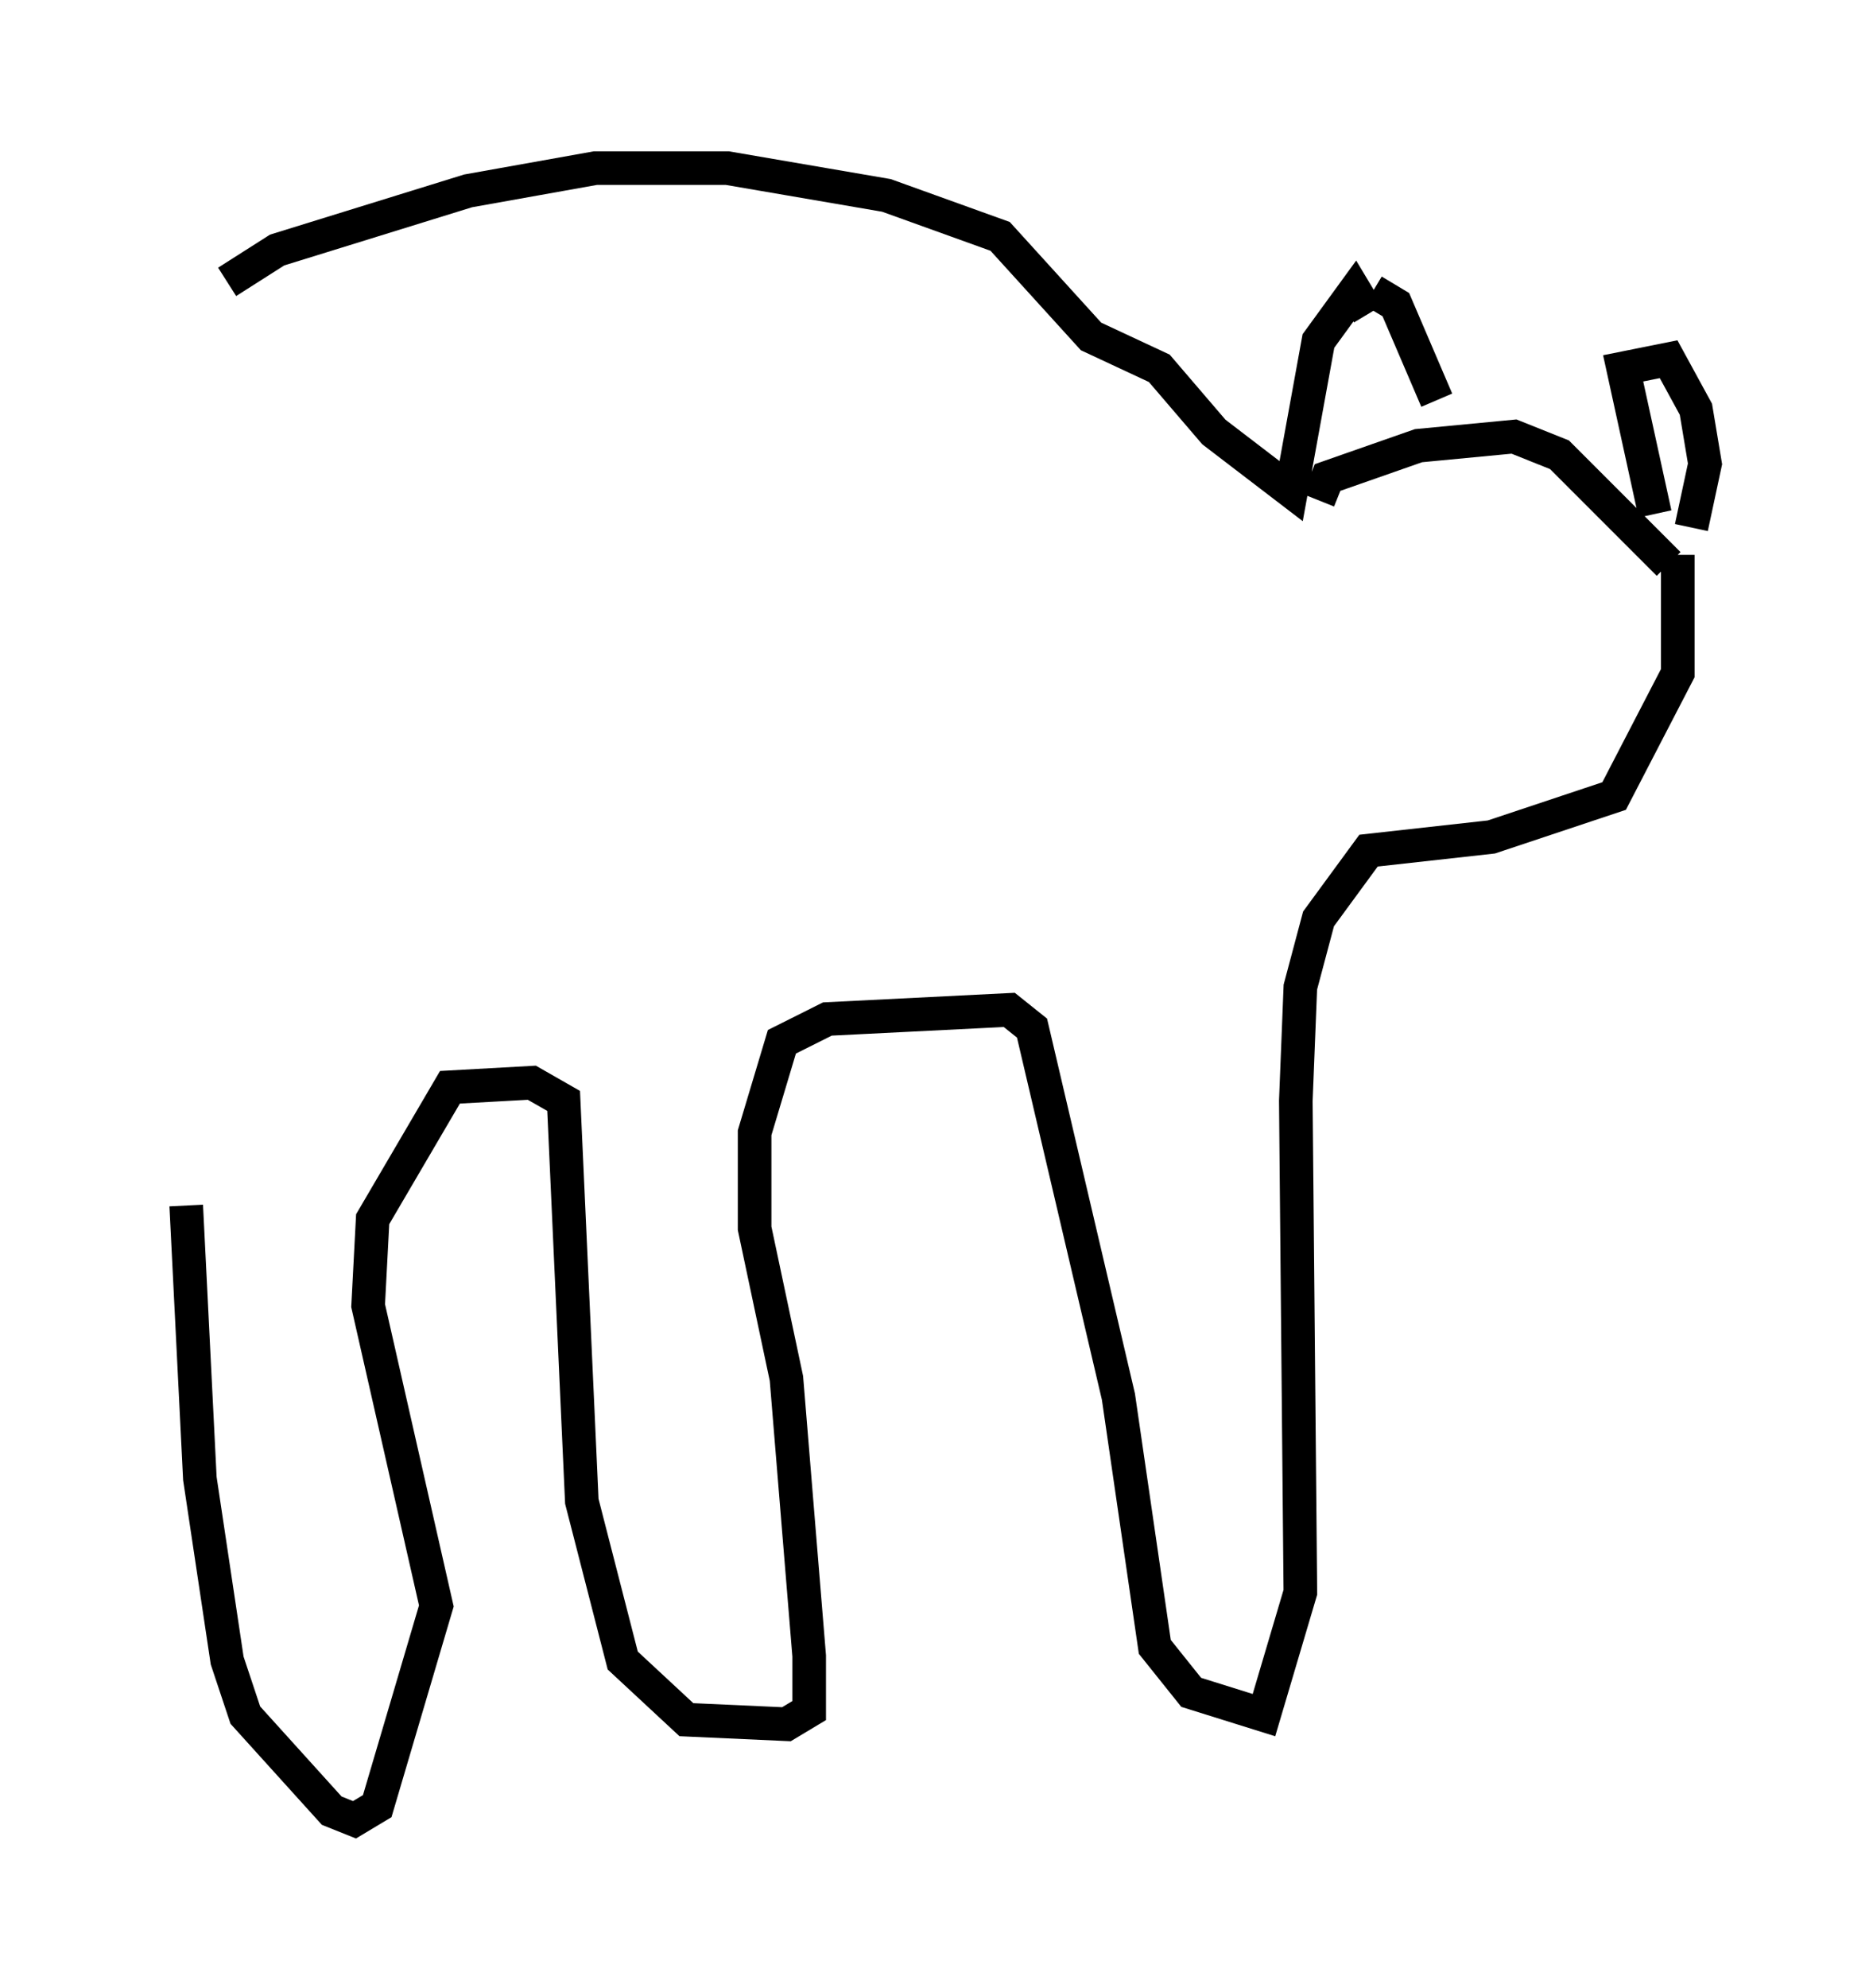 <?xml version="1.0" encoding="utf-8" ?>
<svg baseProfile="full" height="59.12" version="1.1" width="55.737" xmlns="http://www.w3.org/2000/svg" xmlns:ev="http://www.w3.org/2001/xml-events" xmlns:xlink="http://www.w3.org/1999/xlink"><defs /><rect fill="white" height="59.12" width="55.737" x="0" y="0" /><path d="M5, 10.683 m1.759, -2.3 l1.488, -0.947 5.683, -1.759 l3.789, -0.677 3.924, 0.0 l4.736, 0.812 3.383, 1.218 l2.706, 2.977 2.03, 0.947 l1.624, 1.894 2.3, 1.759 l0.812, -4.465 1.083, -1.488 l0.406, 0.677 m-1.488, 5.548 l0.271, -0.677 2.706, -0.947 l2.842, -0.271 1.353, 0.541 l3.248, 3.248 m-0.406, -1.488 l-0.947, -4.33 1.353, -0.271 l0.812, 1.488 0.271, 1.624 l-0.406, 1.894 m-9.472, -7.036 l0.677, 0.406 1.218, 2.842 m7.172, 4.601 l0.0, 3.518 -1.894, 3.654 l-3.654, 1.218 -3.654, 0.406 l-1.488, 2.03 -0.541, 2.03 l-0.135, 3.383 0.135, 14.614 l-1.083, 3.654 -2.165, -0.677 l-1.083, -1.353 -1.083, -7.442 l-2.571, -10.961 -0.677, -0.541 l-5.413, 0.271 -1.353, 0.677 l-0.812, 2.706 0.0, 2.842 l0.947, 4.465 0.677, 8.254 l0.0, 1.624 -0.677, 0.406 l-2.977, -0.135 -1.894, -1.759 l-1.218, -4.736 -0.541, -11.908 l-0.947, -0.541 -2.436, 0.135 l-2.3, 3.924 -0.135, 2.571 l2.03, 8.931 -1.759, 5.954 l-0.677, 0.406 -0.677, -0.271 l-2.571, -2.842 -0.541, -1.624 l-0.812, -5.413 -0.406, -8.119 " fill="none" stroke="black" stroke-width="1" /></svg>